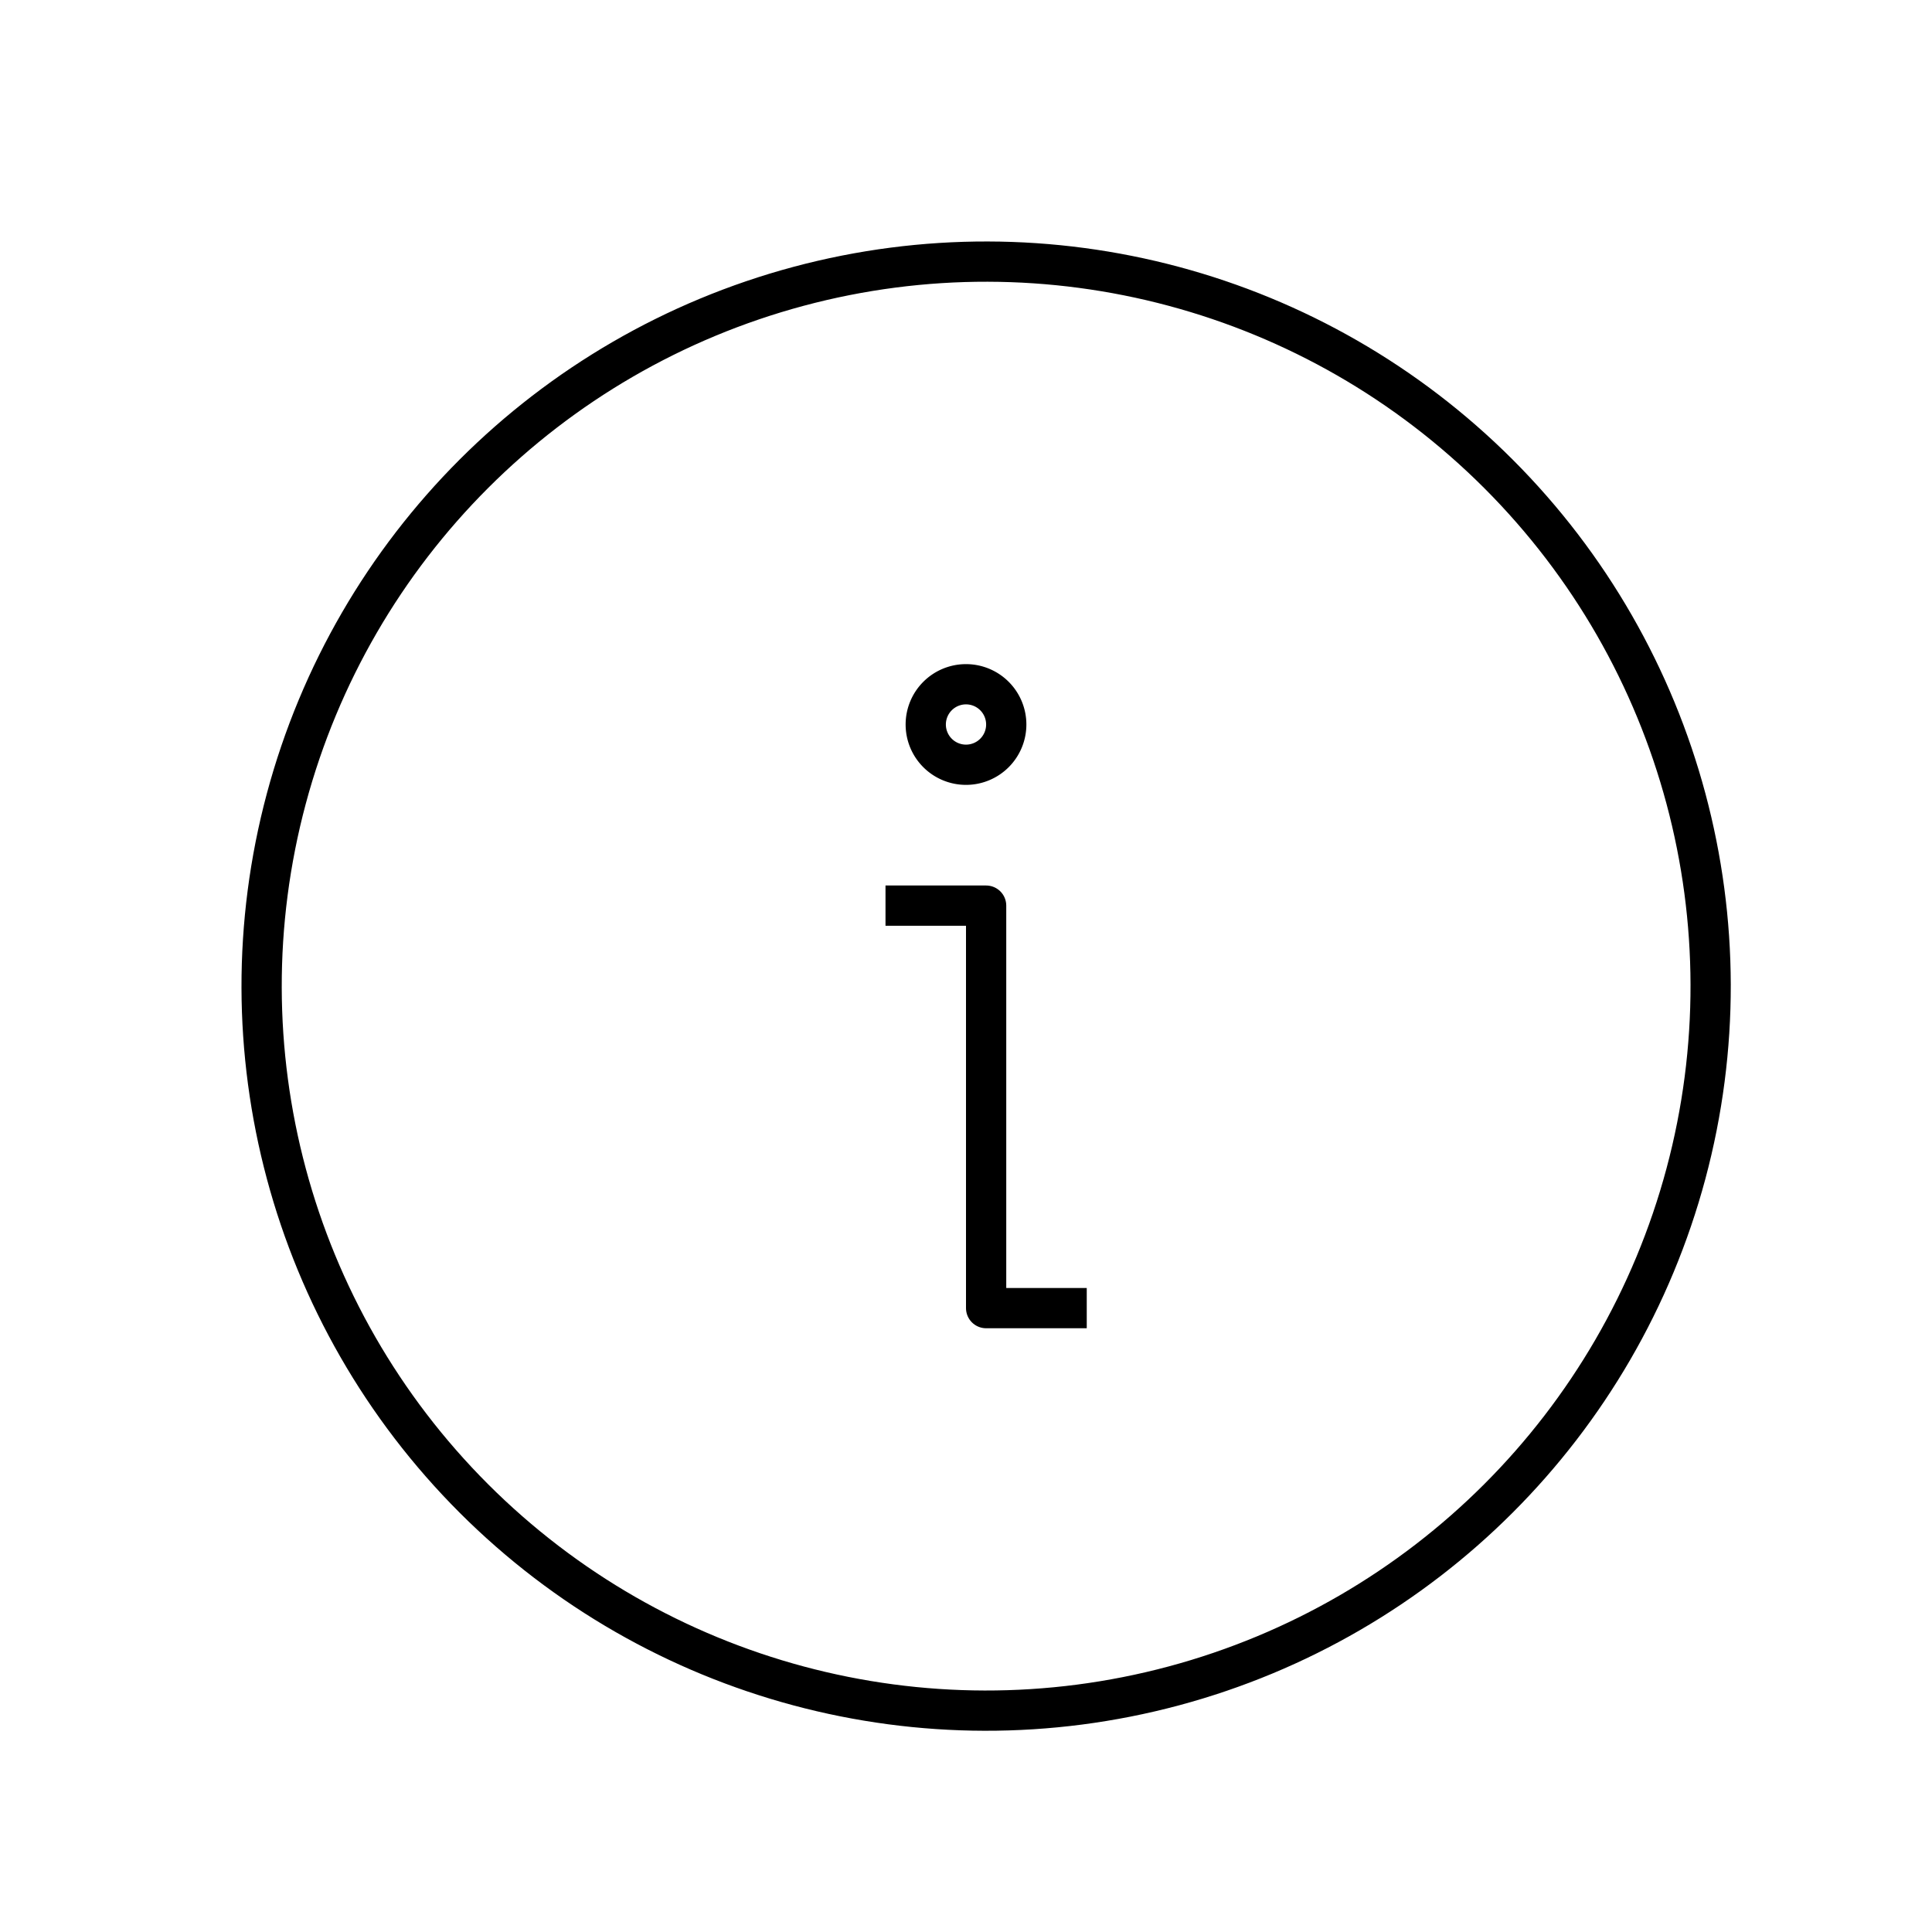 <svg id="target" xmlns="http://www.w3.org/2000/svg" viewBox="0 0 48 48"><title>unicons-interface-48px-info</title><circle cx="24.5" cy="24.5" r="18" transform="translate(-10.148 24.5) rotate(-45)" fill="none" stroke="currentColor" stroke-linecap="square" stroke-linejoin="round"/><polyline points="22.5 22.5 24.5 22.5 24.5 32.5 26.5 32.5" fill="none" stroke="currentColor" stroke-linecap="square" stroke-linejoin="round"/><path d="M24,17.5a.5.5,0,1,1-.5.5.5.5,0,0,1,.5-.5m0-1A1.5,1.5,0,1,0,25.5,18,1.5,1.5,0,0,0,24,16.5Z" fill="currentColor"/></svg>